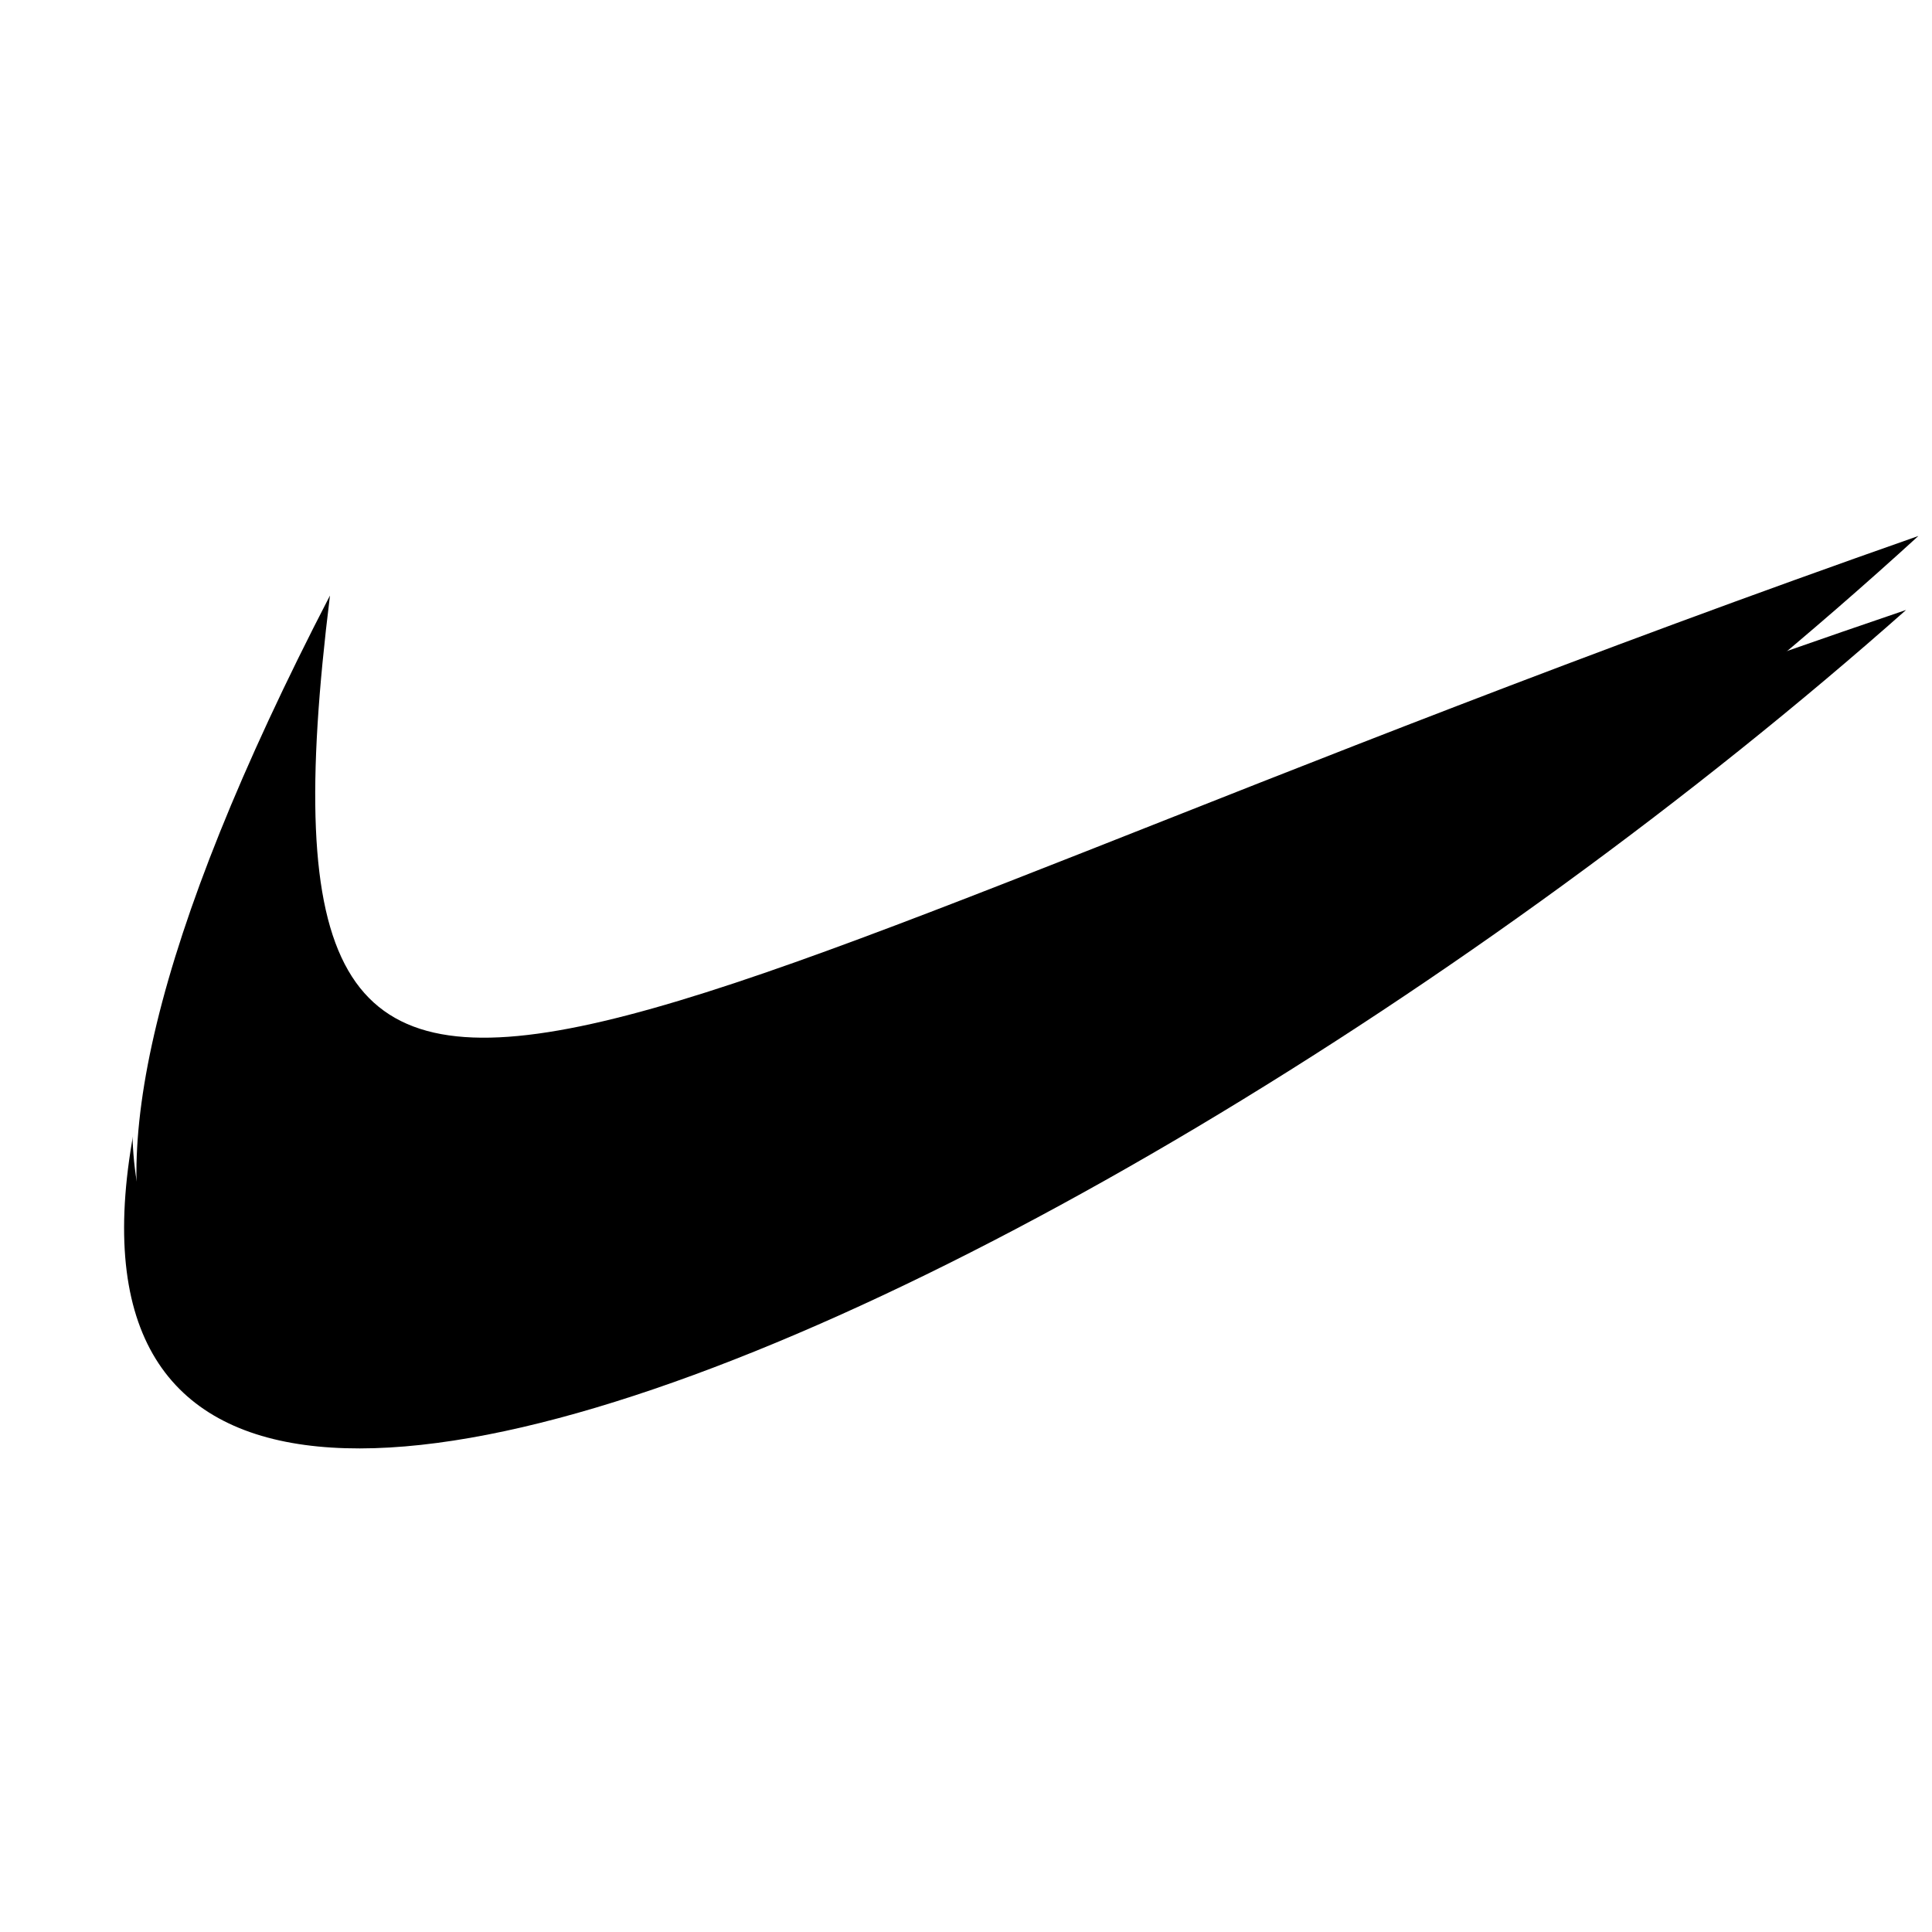 <?xml version="1.0" encoding="UTF-8"?>
<svg id="SVGRoot" version="1.1" viewBox="0 0 24 24" xmlns="http://www.w3.org/2000/svg">
 <defs>
  <filter id="filter5017" color-interpolation-filters="sRGB">
   <feGaussianBlur result="fbSourceGraphic" stdDeviation="1.01 0.01"/>
   <feColorMatrix in="fbSourceGraphic" result="fbSourceGraphicAlpha" values="0 0 0 -1 0 0 0 0 -1 0 0 0 0 -1 0 0 0 0 1 0"/>
   <feGaussianBlur in="fbSourceGraphic" result="blur" stdDeviation="0.61 0.7"/>
  </filter>
 </defs>
 <g transform="translate(.675 -2.348)" stroke-width="1.021">
  <path transform="matrix(1 0 0 .97 -.153 -.29)" d="m3.424 11.271c-1.154 9.341 2.877 5.173 19.732-0.74-10.59 9.677-28.667 17.985-19.732 0.74" filter="url(#filter5017)"/>
  <path d="m3.373 9.136c-1.154 9.341 2.877 5.173 19.732-0.74-10.59 9.677-28.667 17.985-19.732 0.74" fill="#fff" filter="url(#filter5017)"/>
  <path d="m3.424 9.746c-1.154 9.341 2.877 5.173 19.732-0.74-10.59 9.677-28.667 17.985-19.732 0.74"/>
 </g>
</svg>
